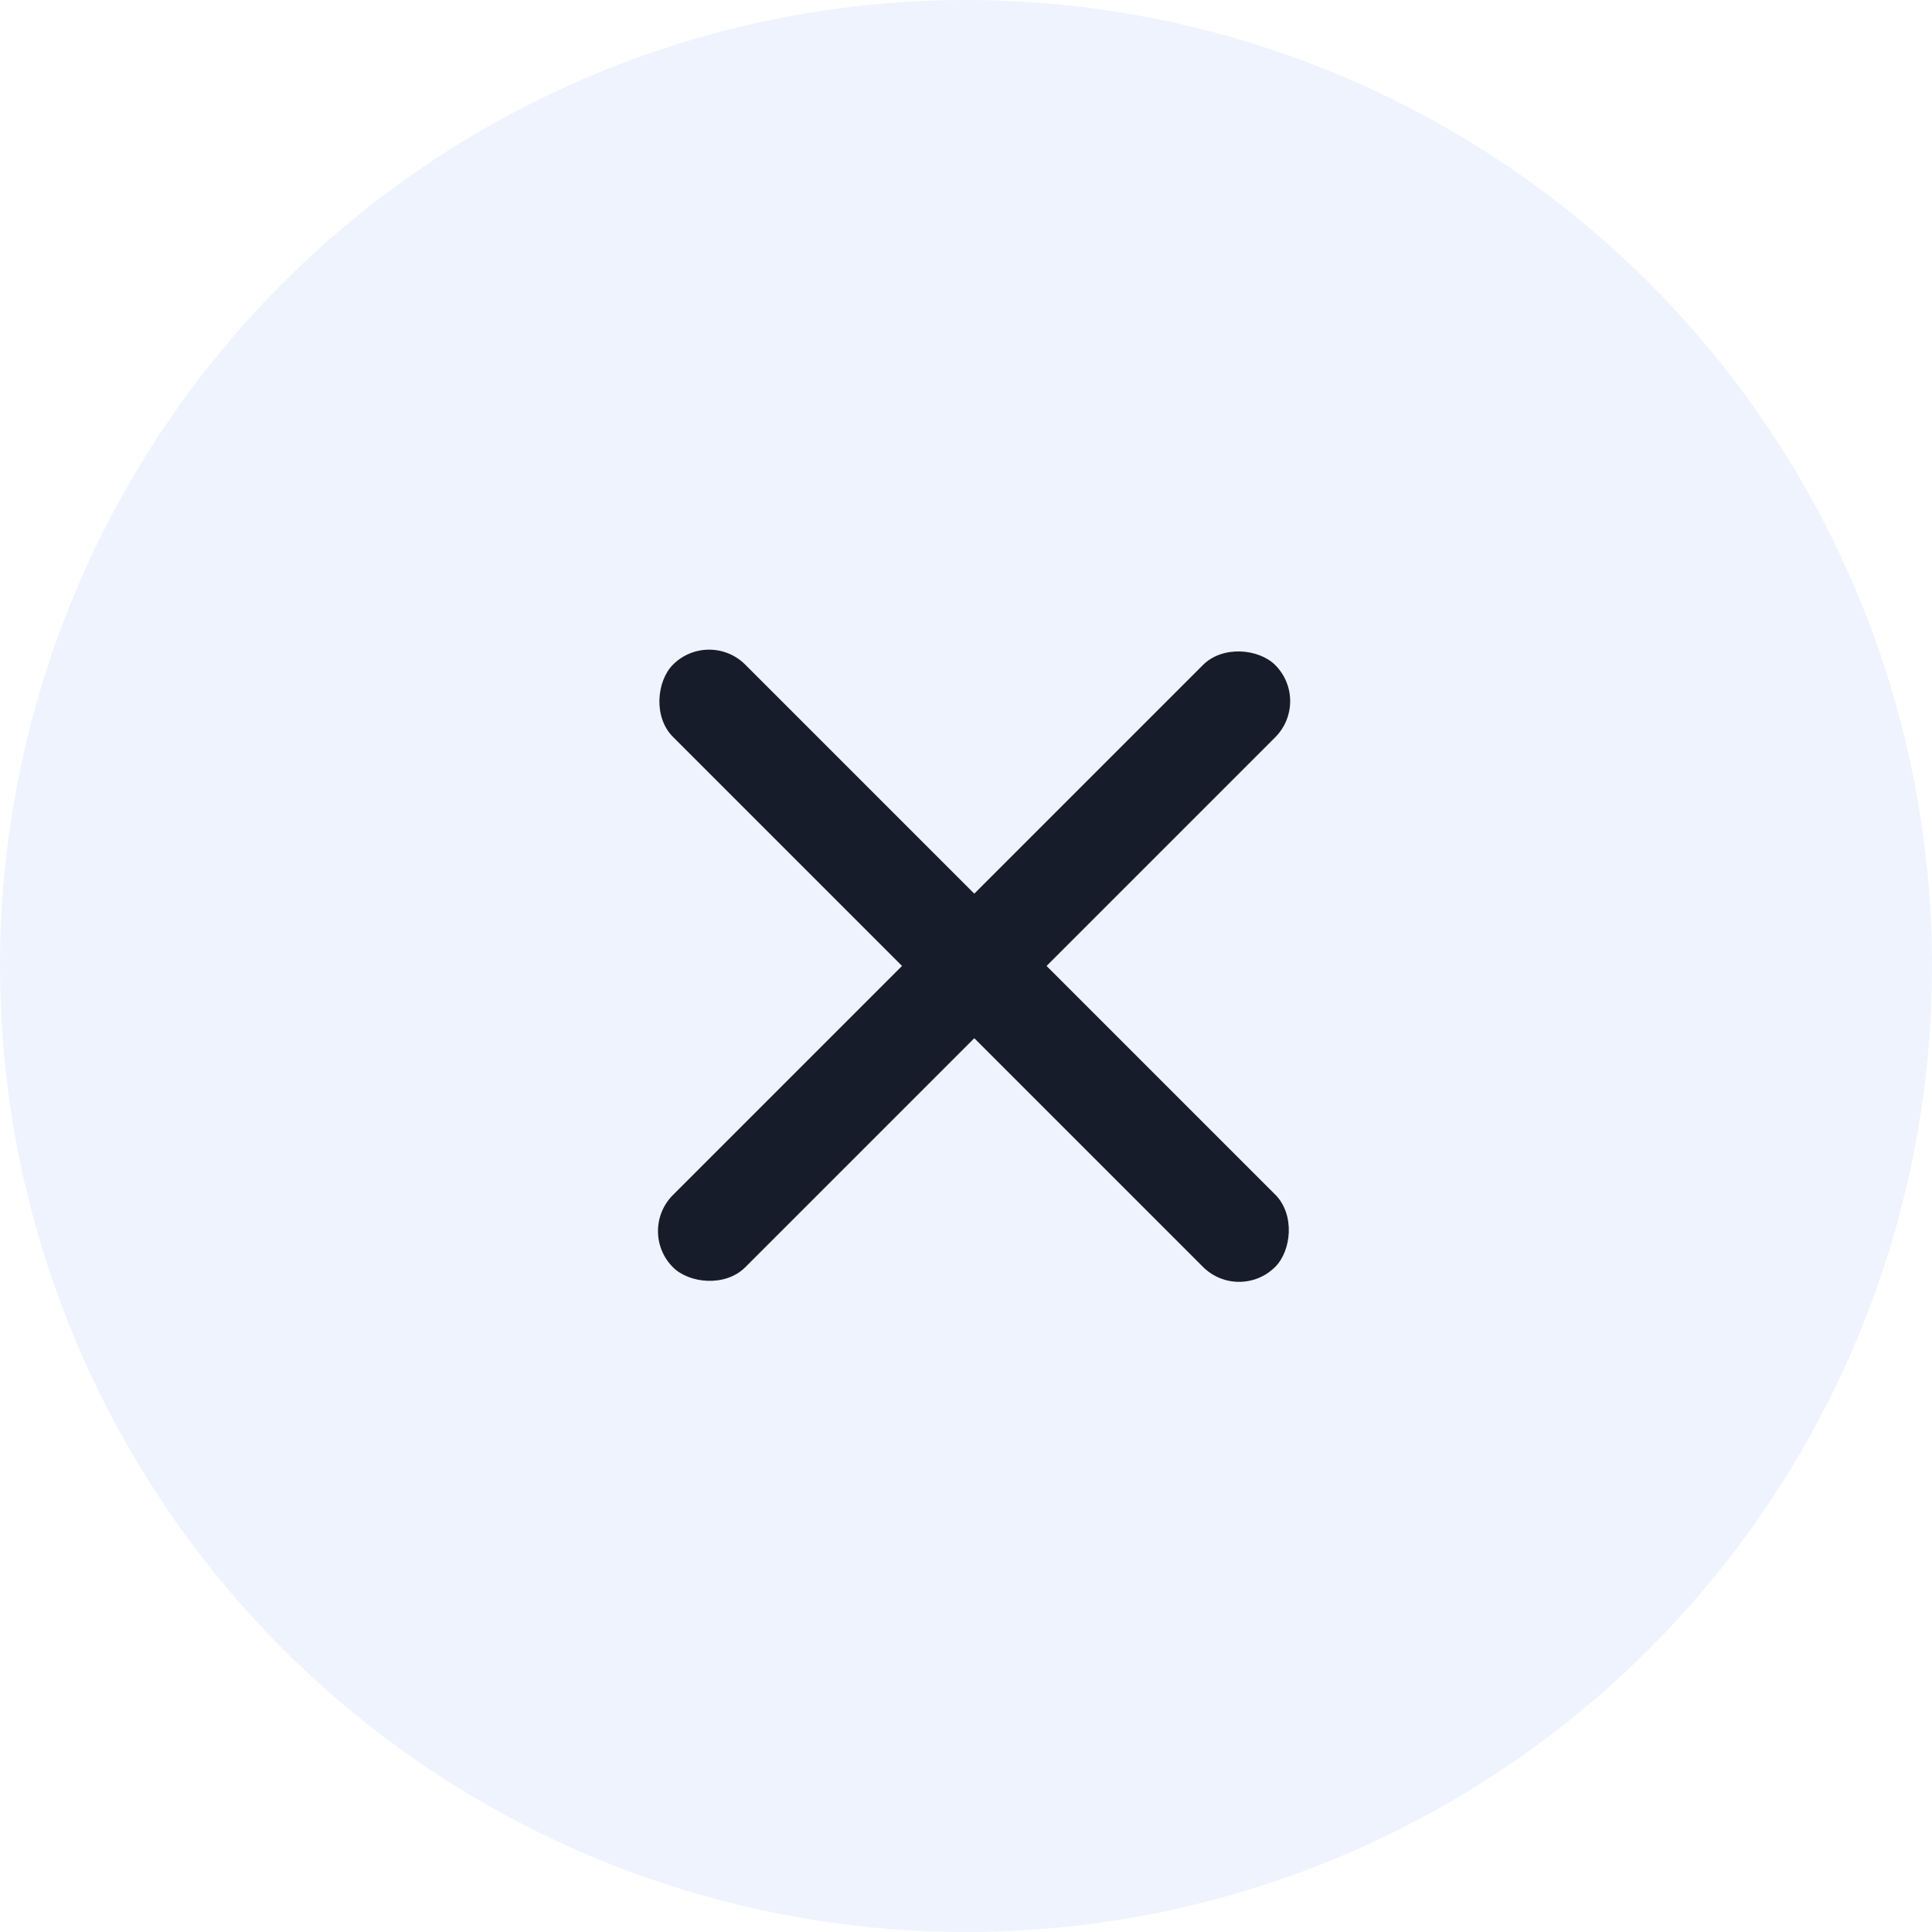 <svg width="26" height="26" viewBox="0 0 26 26" fill="none" xmlns="http://www.w3.org/2000/svg">
<circle cx="13" cy="13" r="13" fill="#2C6DF9" fill-opacity="0.08"/>
<rect width="11.849" height="1.422" rx="0.711" transform="matrix(0.684 -0.684 0.684 0.684 8.57 16.568)" fill="#161C29"/>
<rect width="11.849" height="1.422" rx="0.711" transform="matrix(0.684 0.684 -0.684 0.684 9.543 8.458)" fill="#161C29"/>
</svg>
